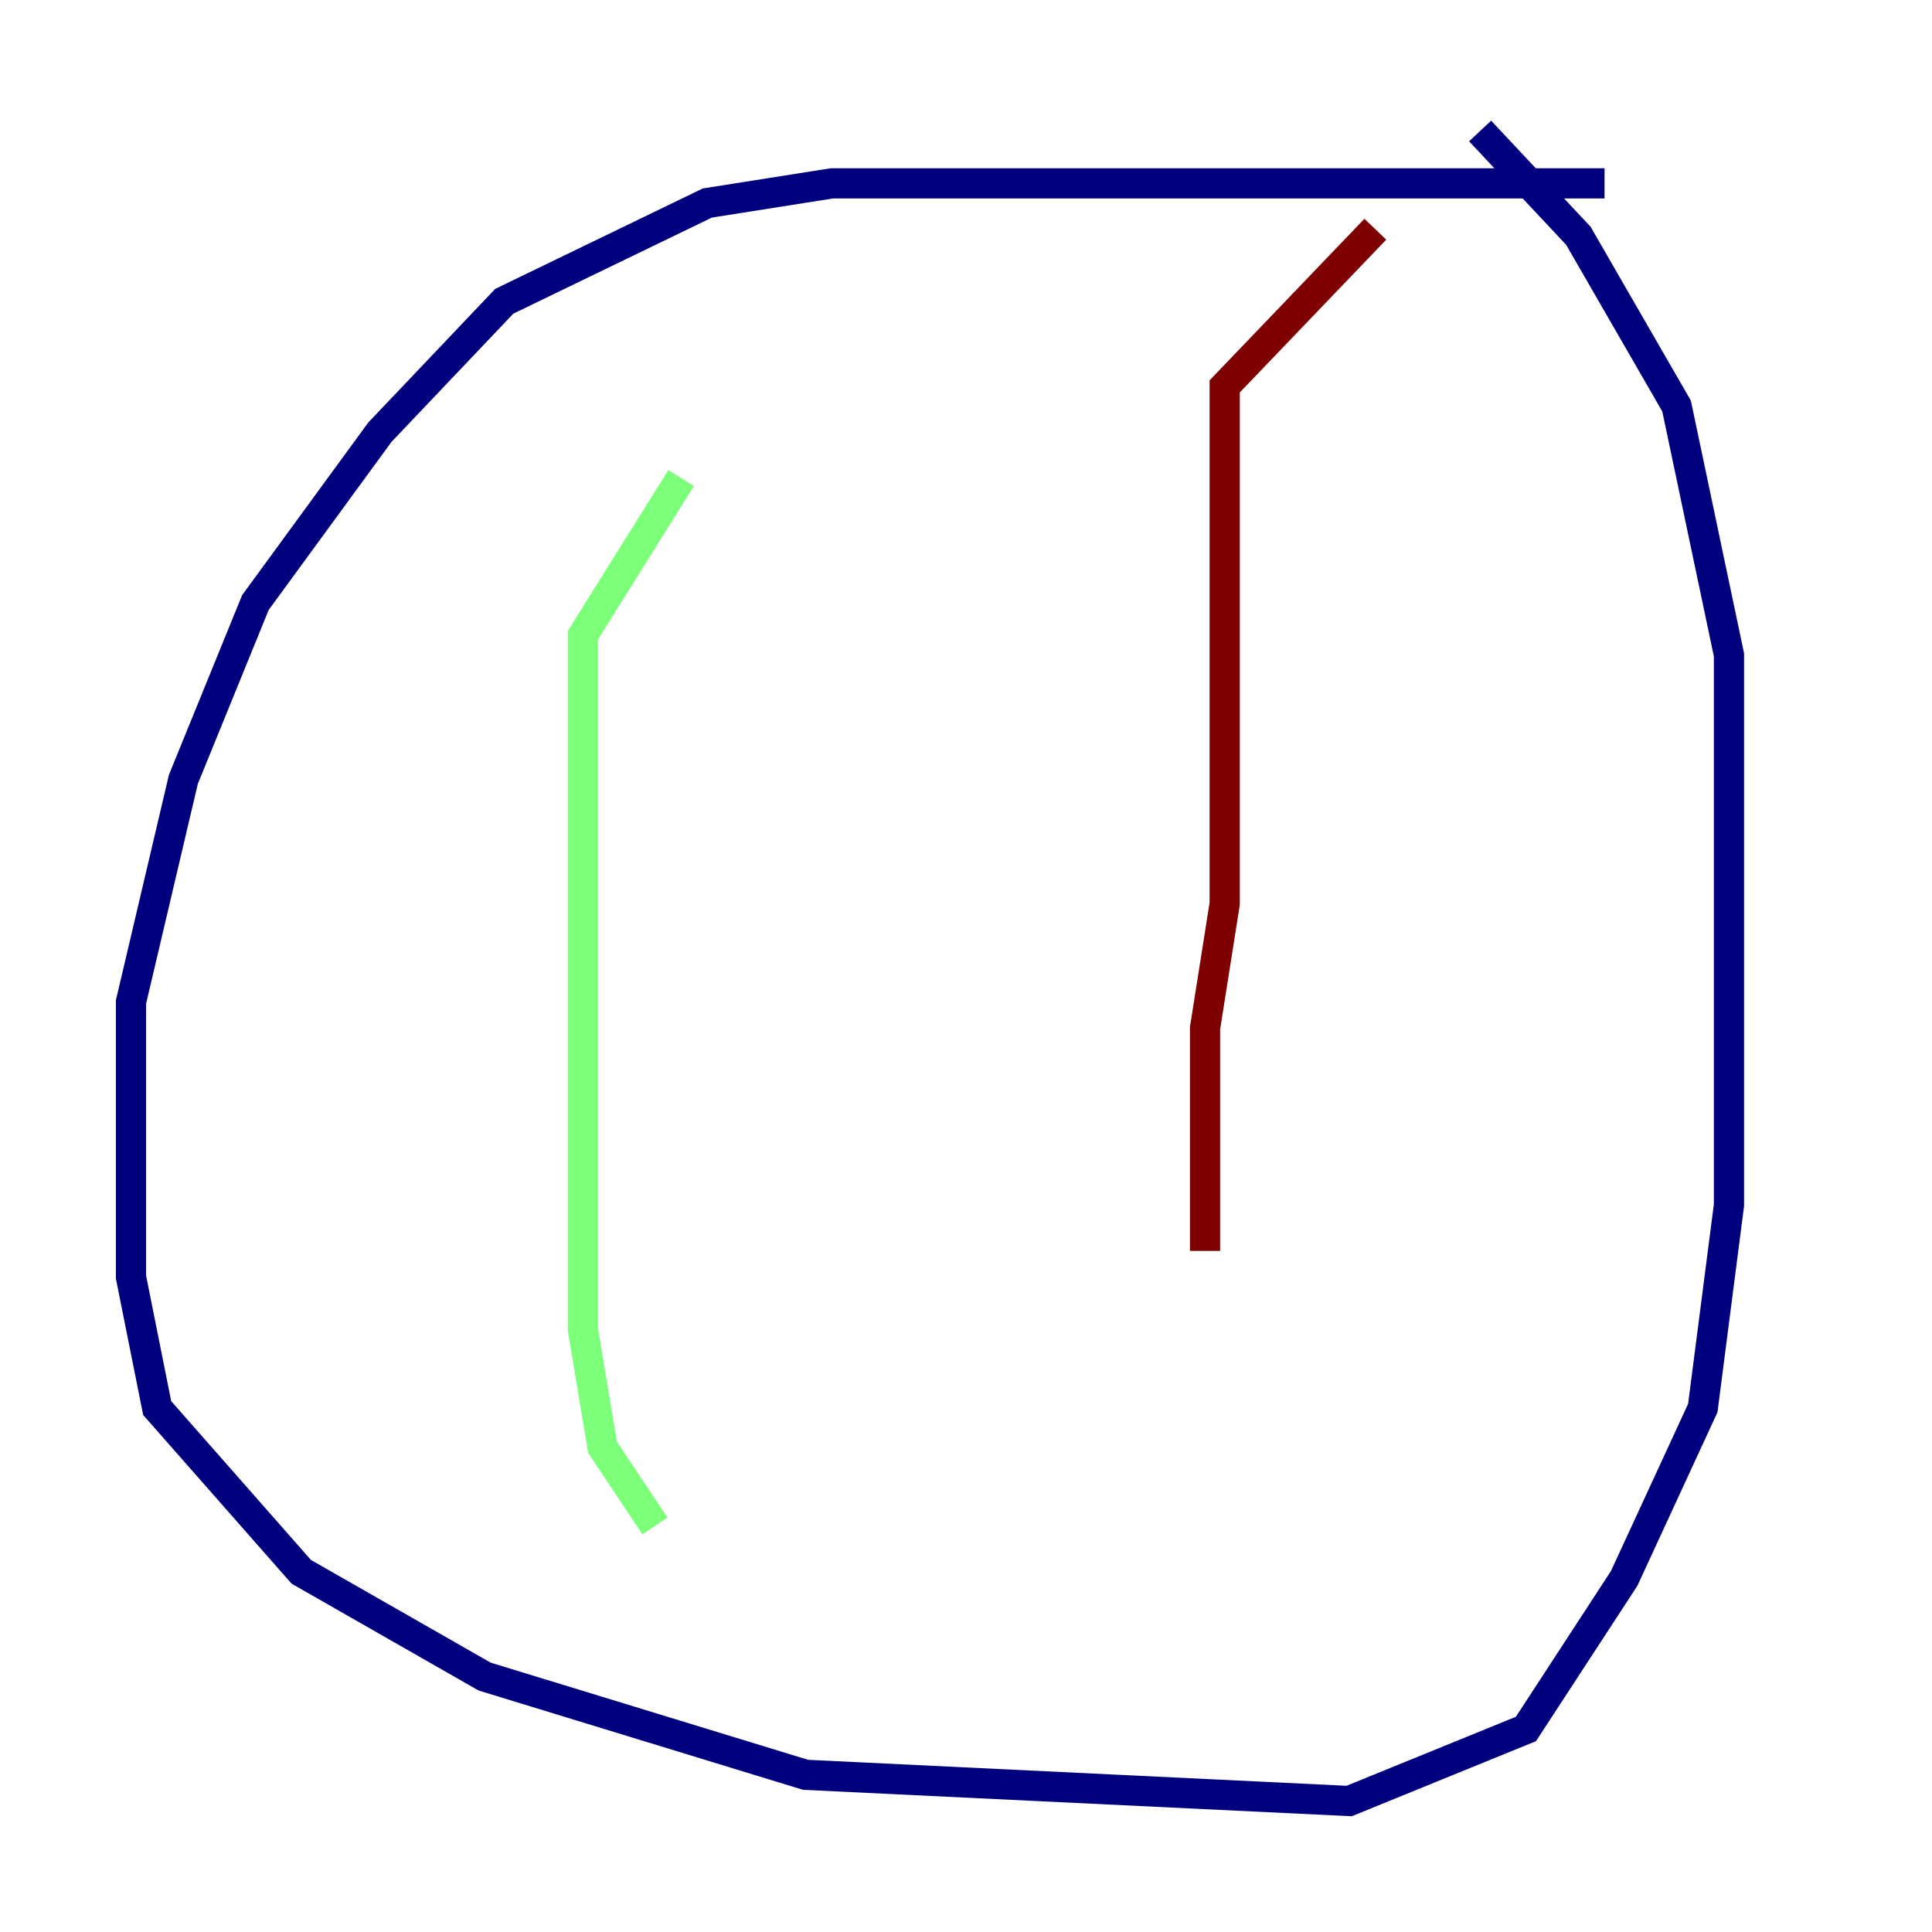 <?xml version="1.0" encoding="utf-8" ?>
<svg baseProfile="tiny" height="128" version="1.2" viewBox="0,0,128,128" width="128" xmlns="http://www.w3.org/2000/svg" xmlns:ev="http://www.w3.org/2001/xml-events" xmlns:xlink="http://www.w3.org/1999/xlink"><defs /><polyline fill="none" points="106.305,12.149 55.105,12.149 46.861,13.451 33.41,19.959 25.166,28.637 16.922,39.919 12.149,51.634 8.678,66.386 8.678,84.61 10.414,93.288 19.959,104.136 32.108,111.078 53.37,117.586 89.383,119.322 101.098,114.549 107.607,104.57 112.814,93.288 114.549,79.837 114.549,43.39 111.078,26.902 104.57,15.62 98.061,8.678" stroke="#00007f" stroke-width="2" /><polyline fill="none" points="45.125,31.675 38.617,42.088 38.617,88.081 39.919,95.891 43.39,101.098" stroke="#7cff79" stroke-width="2" /><polyline fill="none" points="91.119,15.186 81.139,25.6 81.139,59.878 79.837,68.122 79.837,82.875" stroke="#7f0000" stroke-width="2" /></svg>